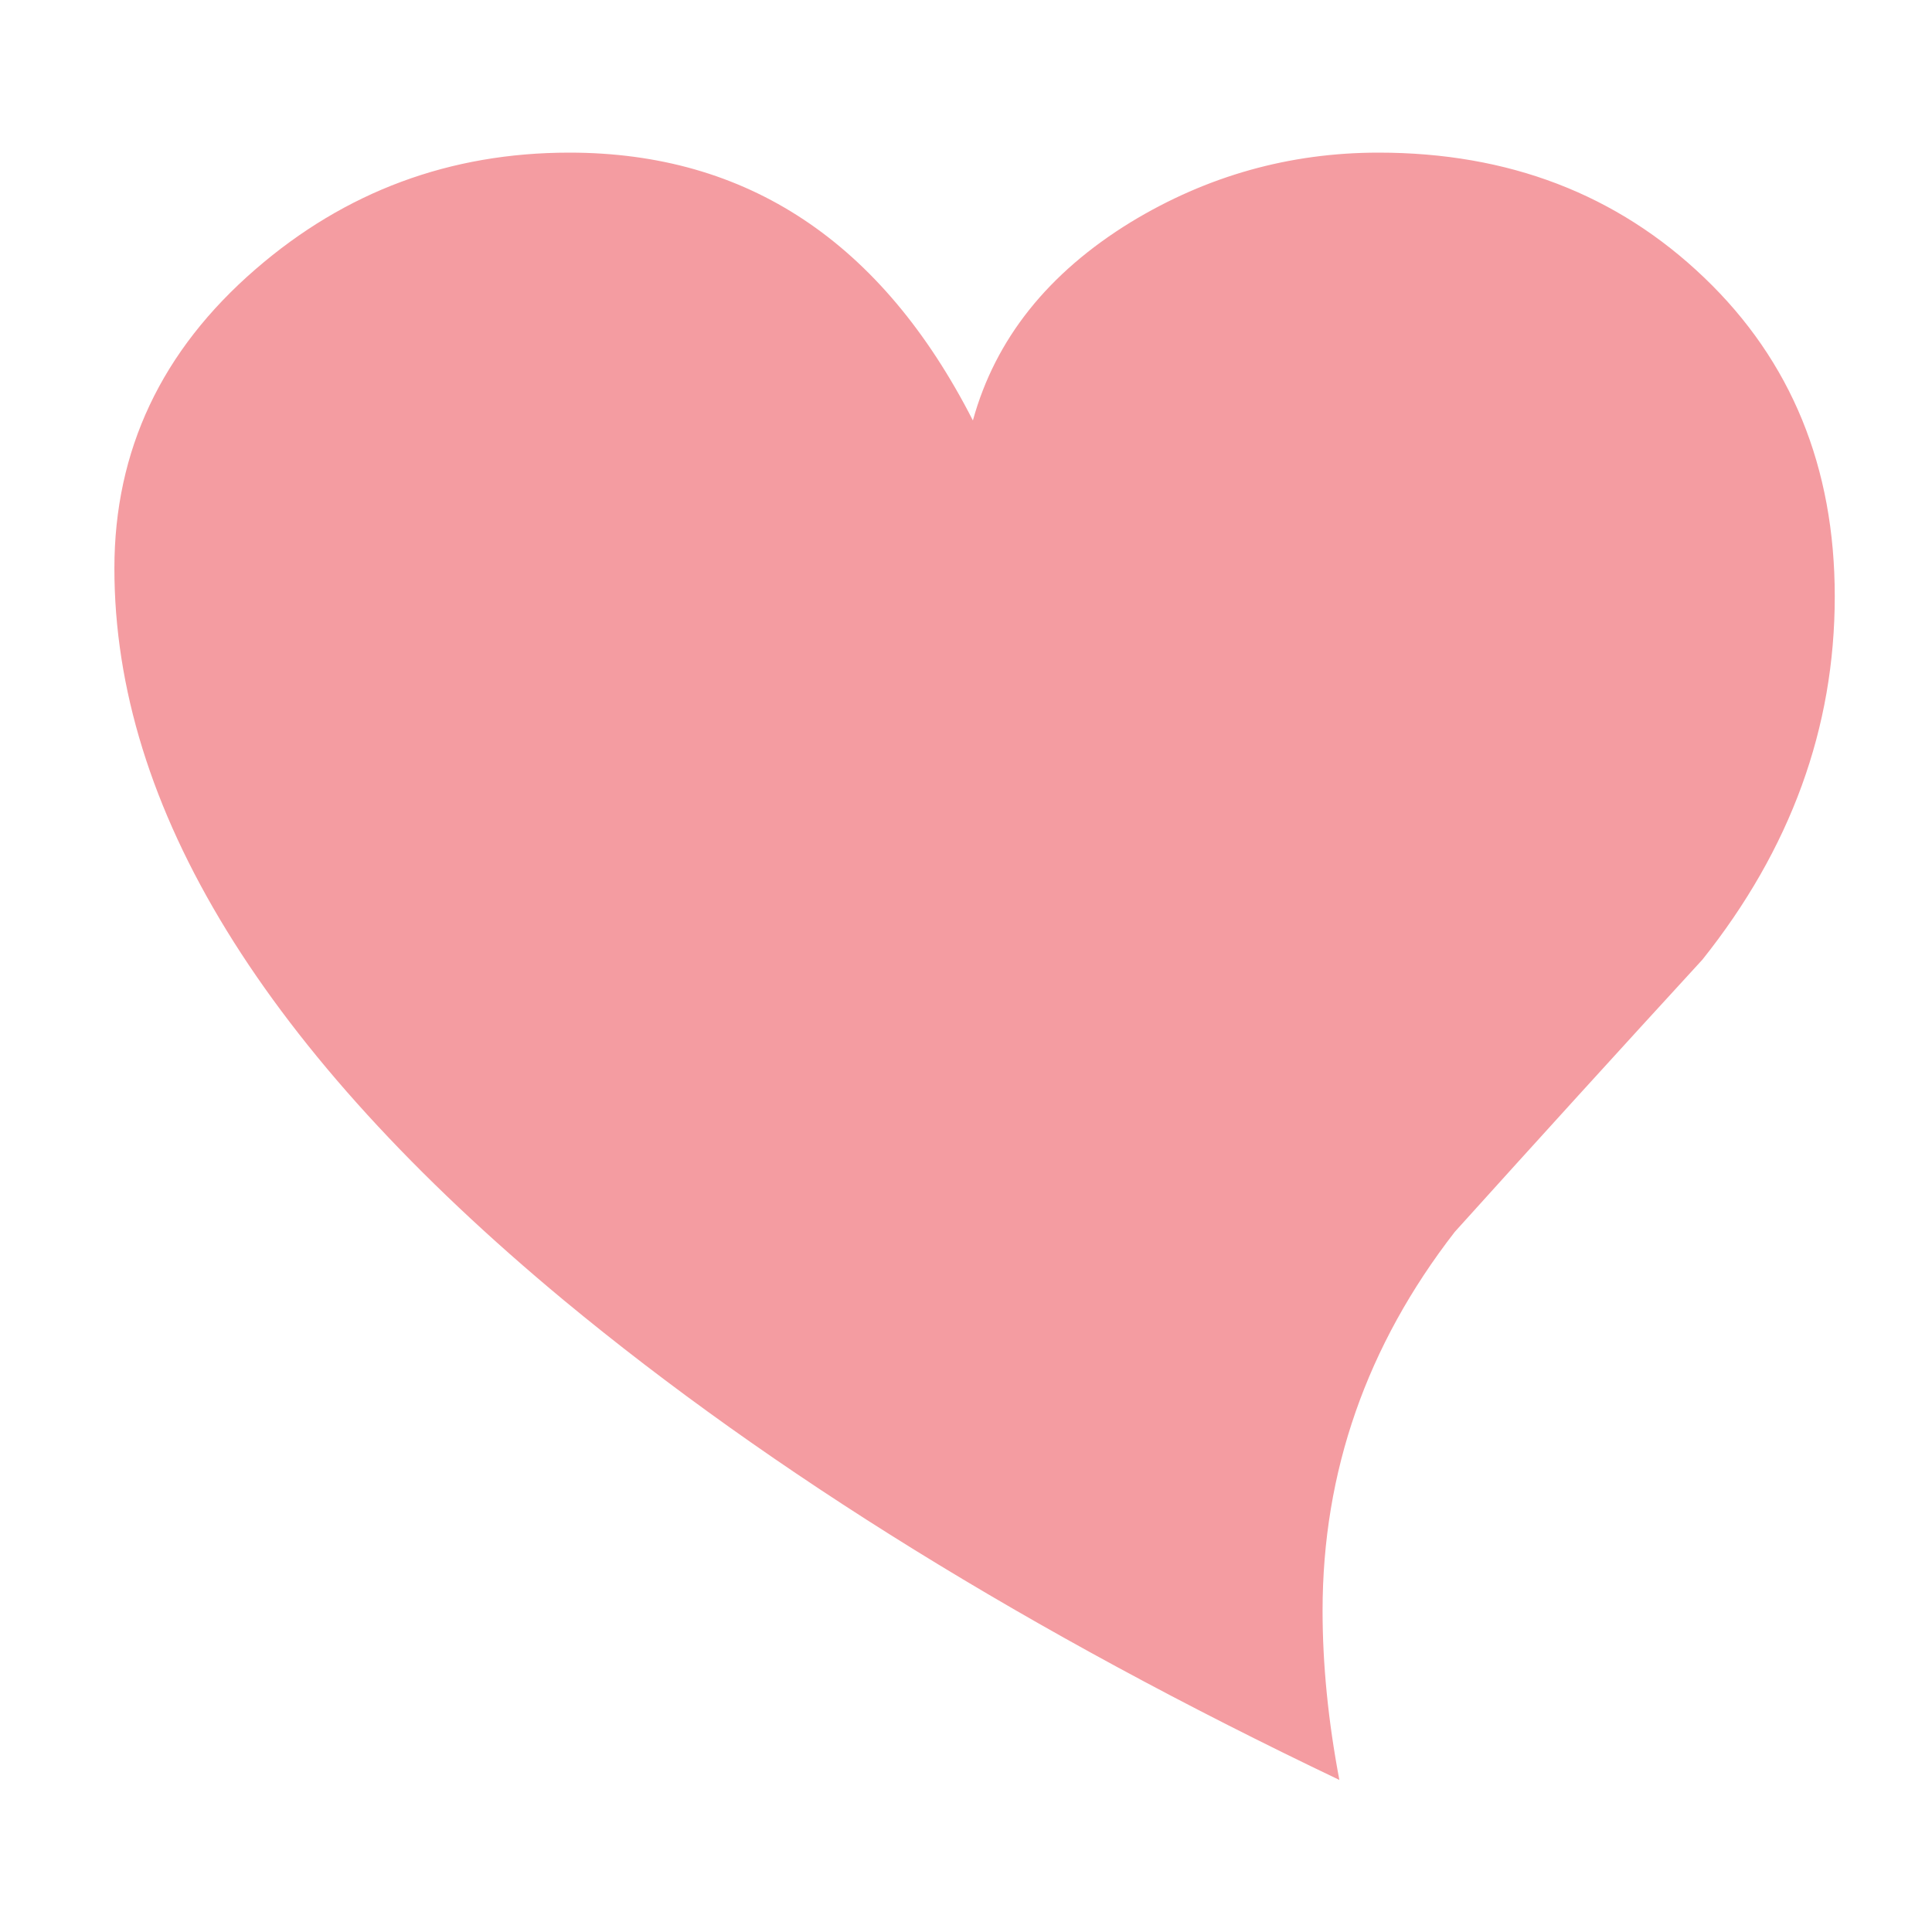 <?xml version="1.0" encoding="utf-8"?>
<!-- Generator: Adobe Illustrator 16.0.0, SVG Export Plug-In . SVG Version: 6.00 Build 0)  -->
<!DOCTYPE svg PUBLIC "-//W3C//DTD SVG 1.1//EN" "http://www.w3.org/Graphics/SVG/1.1/DTD/svg11.dtd">
<svg version="1.1" id="Calque_1" xmlns="http://www.w3.org/2000/svg" xmlns:xlink="http://www.w3.org/1999/xlink" x="0px" y="0px"
	 width="100px" height="100px" viewBox="0 0 100 100" enable-background="new 0 0 100 100" xml:space="preserve">
<g>
	<path fill="#F49CA1" d="M13.23,13.932C17.872,9.911,23.287,7.9,29.472,7.9c9.206,0,16.166,4.62,20.885,13.863
		c1.161-4.214,3.887-7.635,8.178-10.268C62.481,9.099,66.756,7.9,71.355,7.9c6.729,0,12.346,2.155,16.853,6.468
		c4.507,4.311,6.759,9.814,6.759,16.504c0,6.806-2.283,13.07-6.847,18.795c-4.294,4.679-8.564,9.376-12.821,14.095
		c-4.56,5.878-6.843,12.415-6.843,19.607c0,2.782,0.29,5.704,0.869,8.76c-15.97-7.621-29.353-15.896-40.143-24.829
		C13.676,54.424,5.921,41.796,5.921,29.421C5.921,23.311,8.357,18.148,13.23,13.932z"/>
</g>
</svg>
